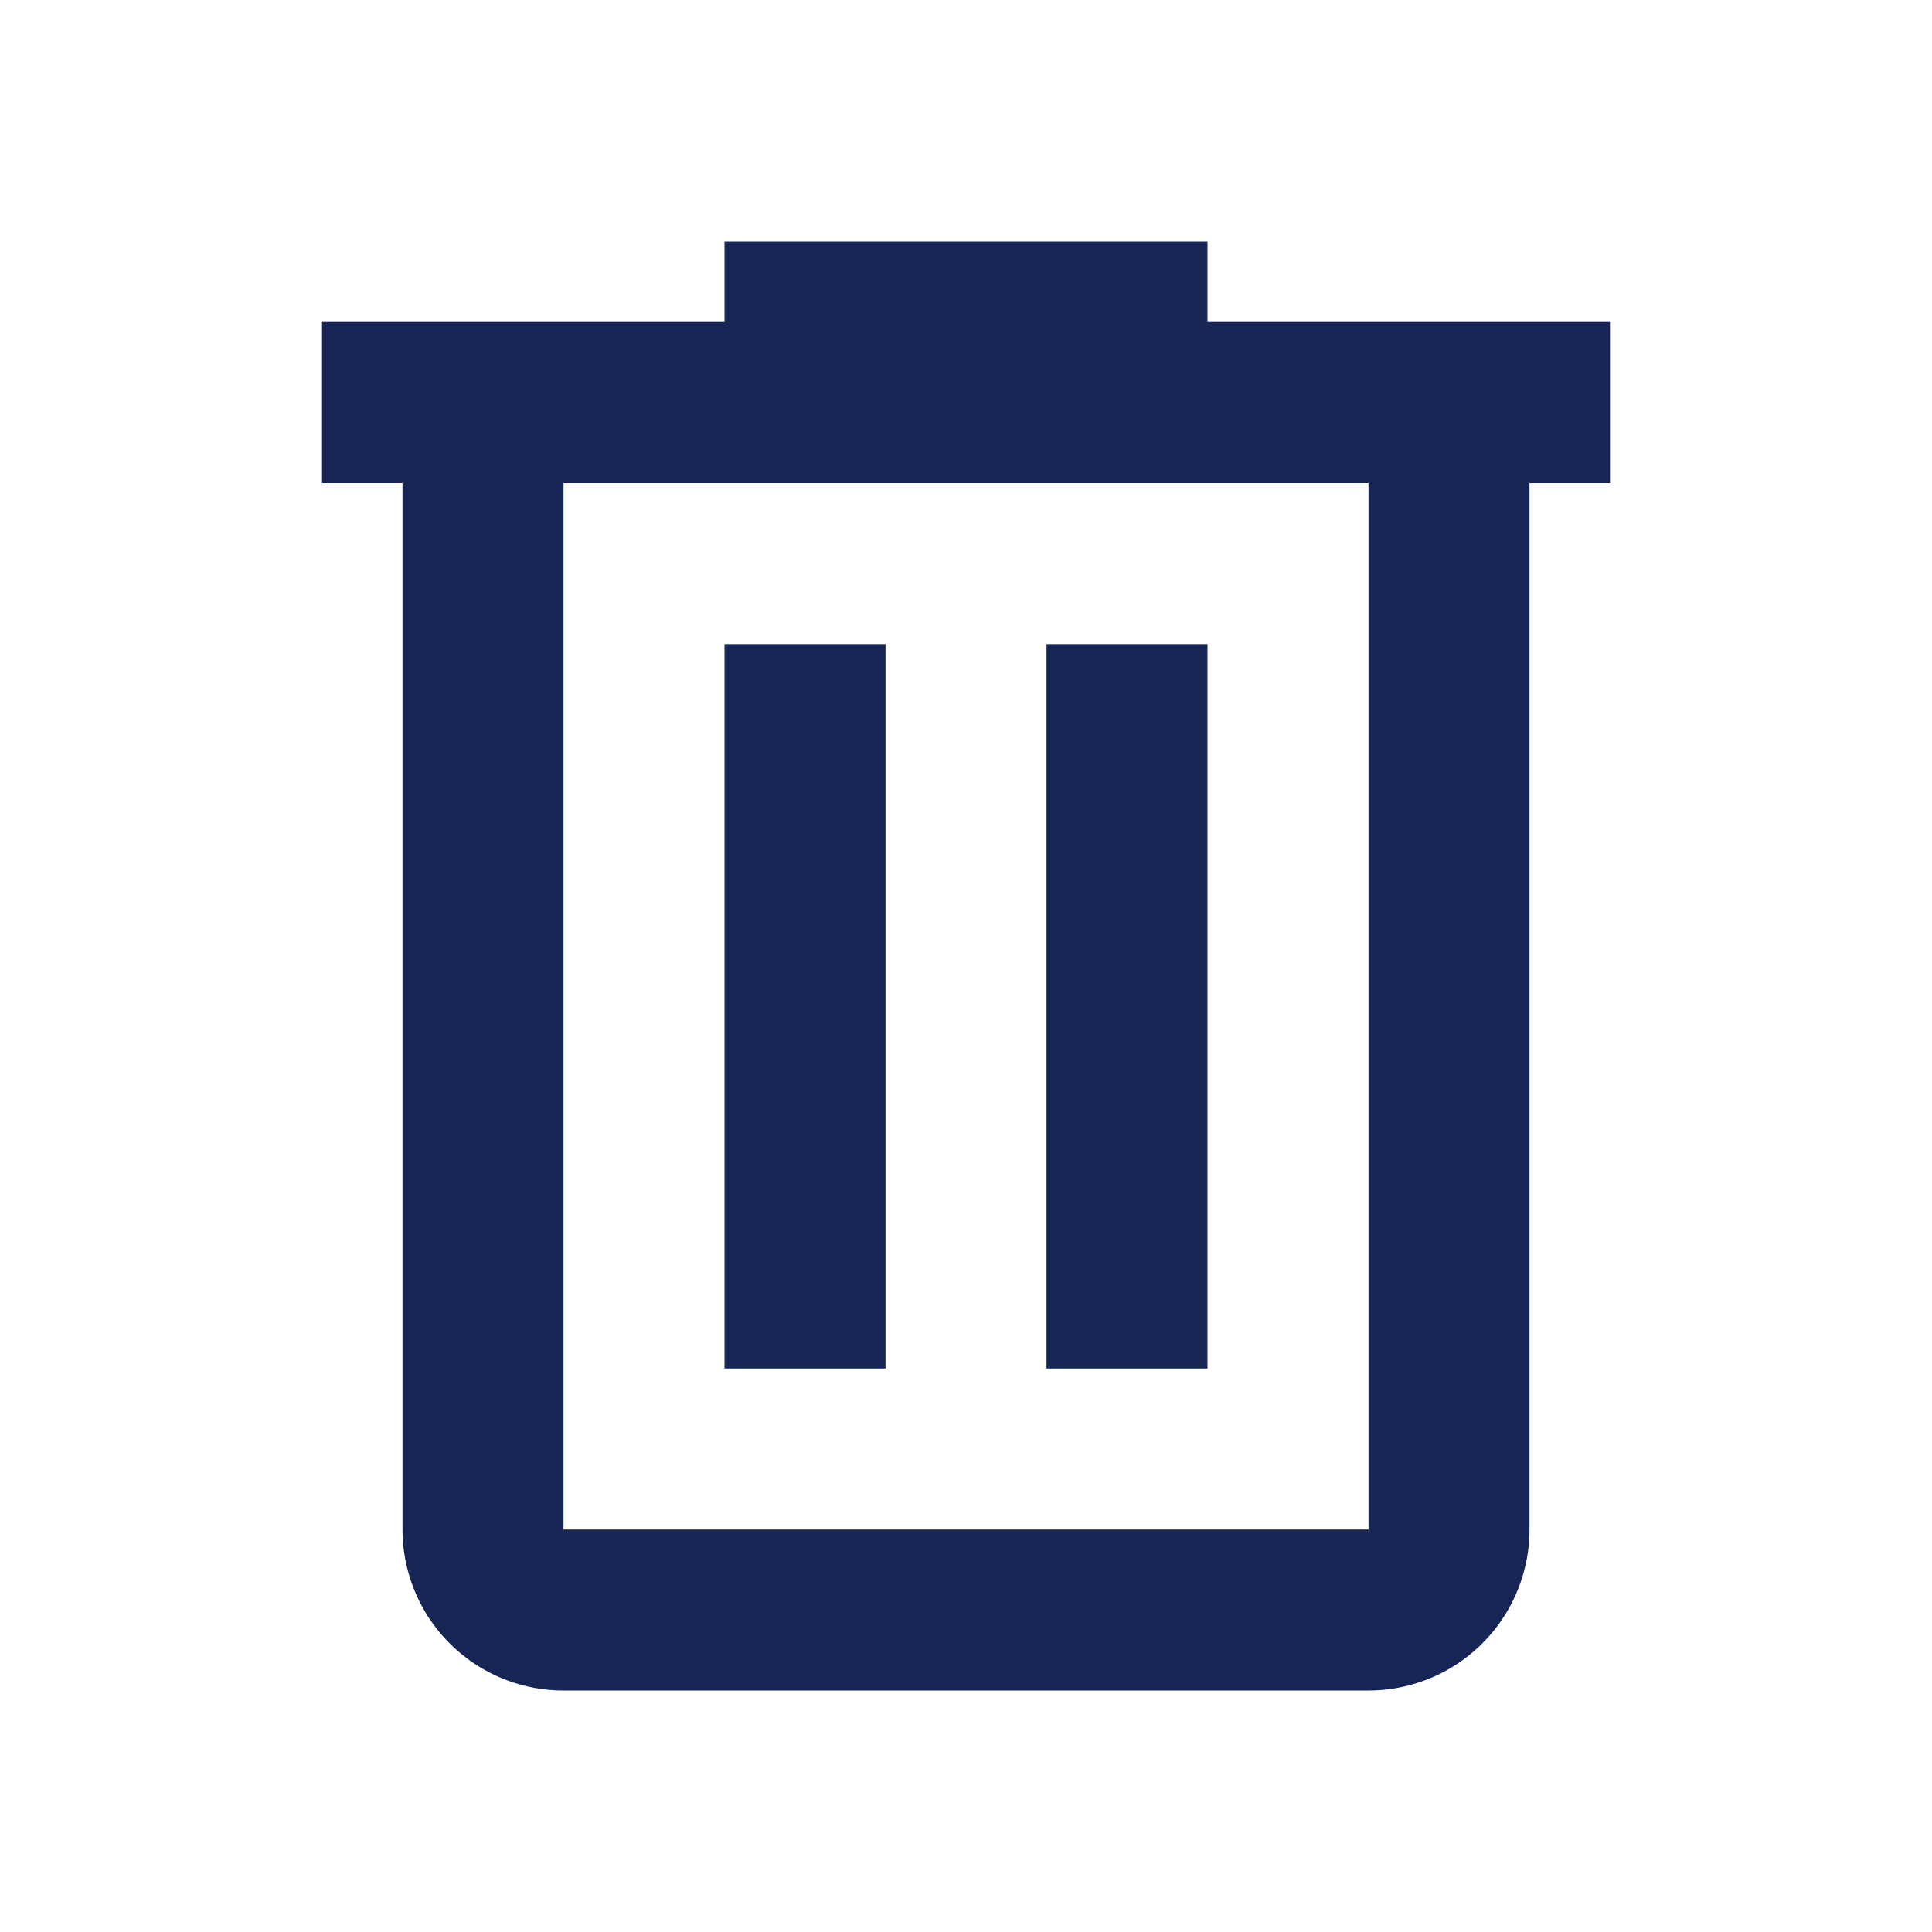 <svg fill="#172554" xmlns="http://www.w3.org/2000/svg" viewBox="0 0 24 24"><title>trash-can-outline</title>
<path d="M9,3V4H4V6H5V19A2,2 0 0,0 7,21H17A2,2 0 0,0 19,19V6H20V4H15V3H9M7,6H17V19H7V6M9,8V17H11V8H9M13,8V17H15V8H13Z" /></svg>
